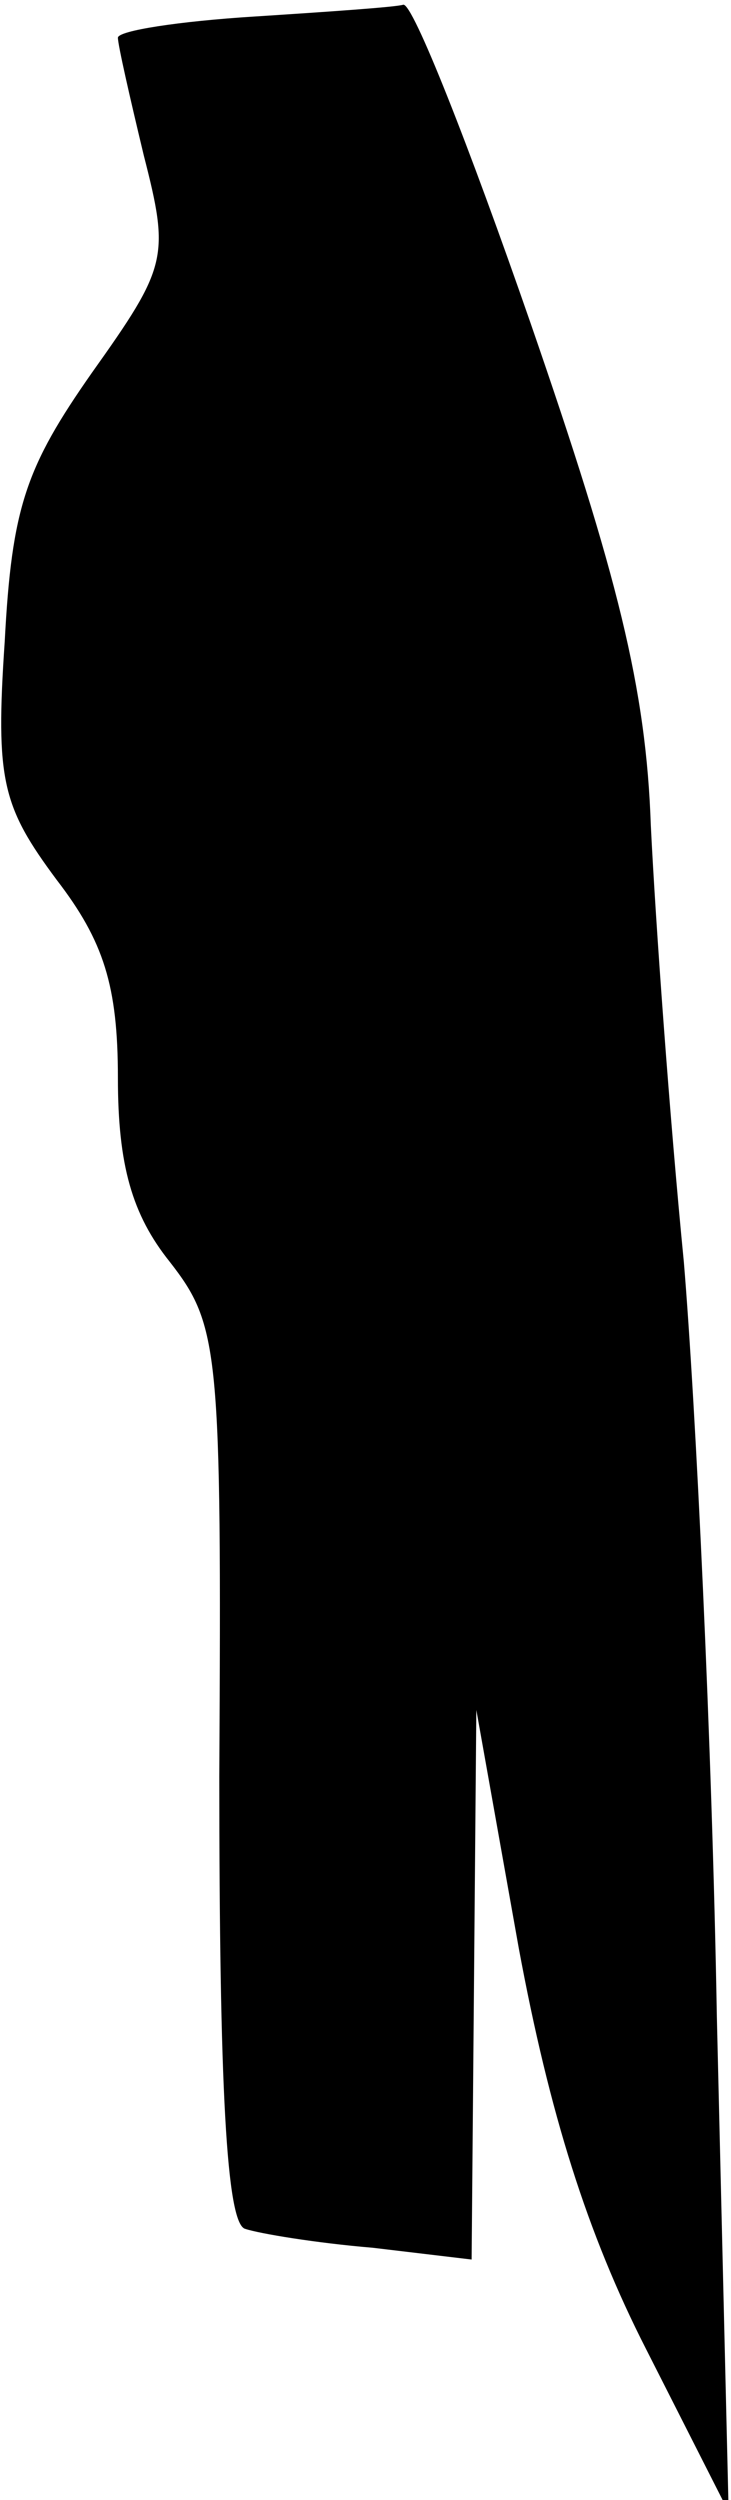 <?xml version="1.0" standalone="no"?>
<!DOCTYPE svg PUBLIC "-//W3C//DTD SVG 20010904//EN"
 "http://www.w3.org/TR/2001/REC-SVG-20010904/DTD/svg10.dtd">
<svg version="1.0" xmlns="http://www.w3.org/2000/svg"
 width="31pt" height="106pt" viewBox="0 0 31 106"
 preserveAspectRatio="xMidYMid meet">
<g transform="translate(0,106) scale(0.1,-0.1)"
fill="#000000" stroke="none">
<path fill="#000000" stroke="none" d="M108 1053 c-32 -2 -58 -6 -58 -9 0 -3
5 -25 11 -50 11 -43 10 -47 -22 -92 -28 -40 -34 -57 -37 -114 -4 -59 -1 -70
22 -101 20 -26 26 -45 26 -84 0 -37 6 -58 22 -78 21 -27 22 -37 21 -218 0
-131 3 -190 11 -192 6 -2 30 -6 54 -8 l42 -5 1 116 1 117 18 -101 c13 -70 29
-121 54 -170 l35 -69 -5 210 c-2 116 -9 260 -14 320 -6 61 -12 144 -14 185 -2
58 -14 106 -51 213 -26 75 -50 136 -54 135 -3 -1 -32 -3 -63 -5z"/>
</g>
</svg>
